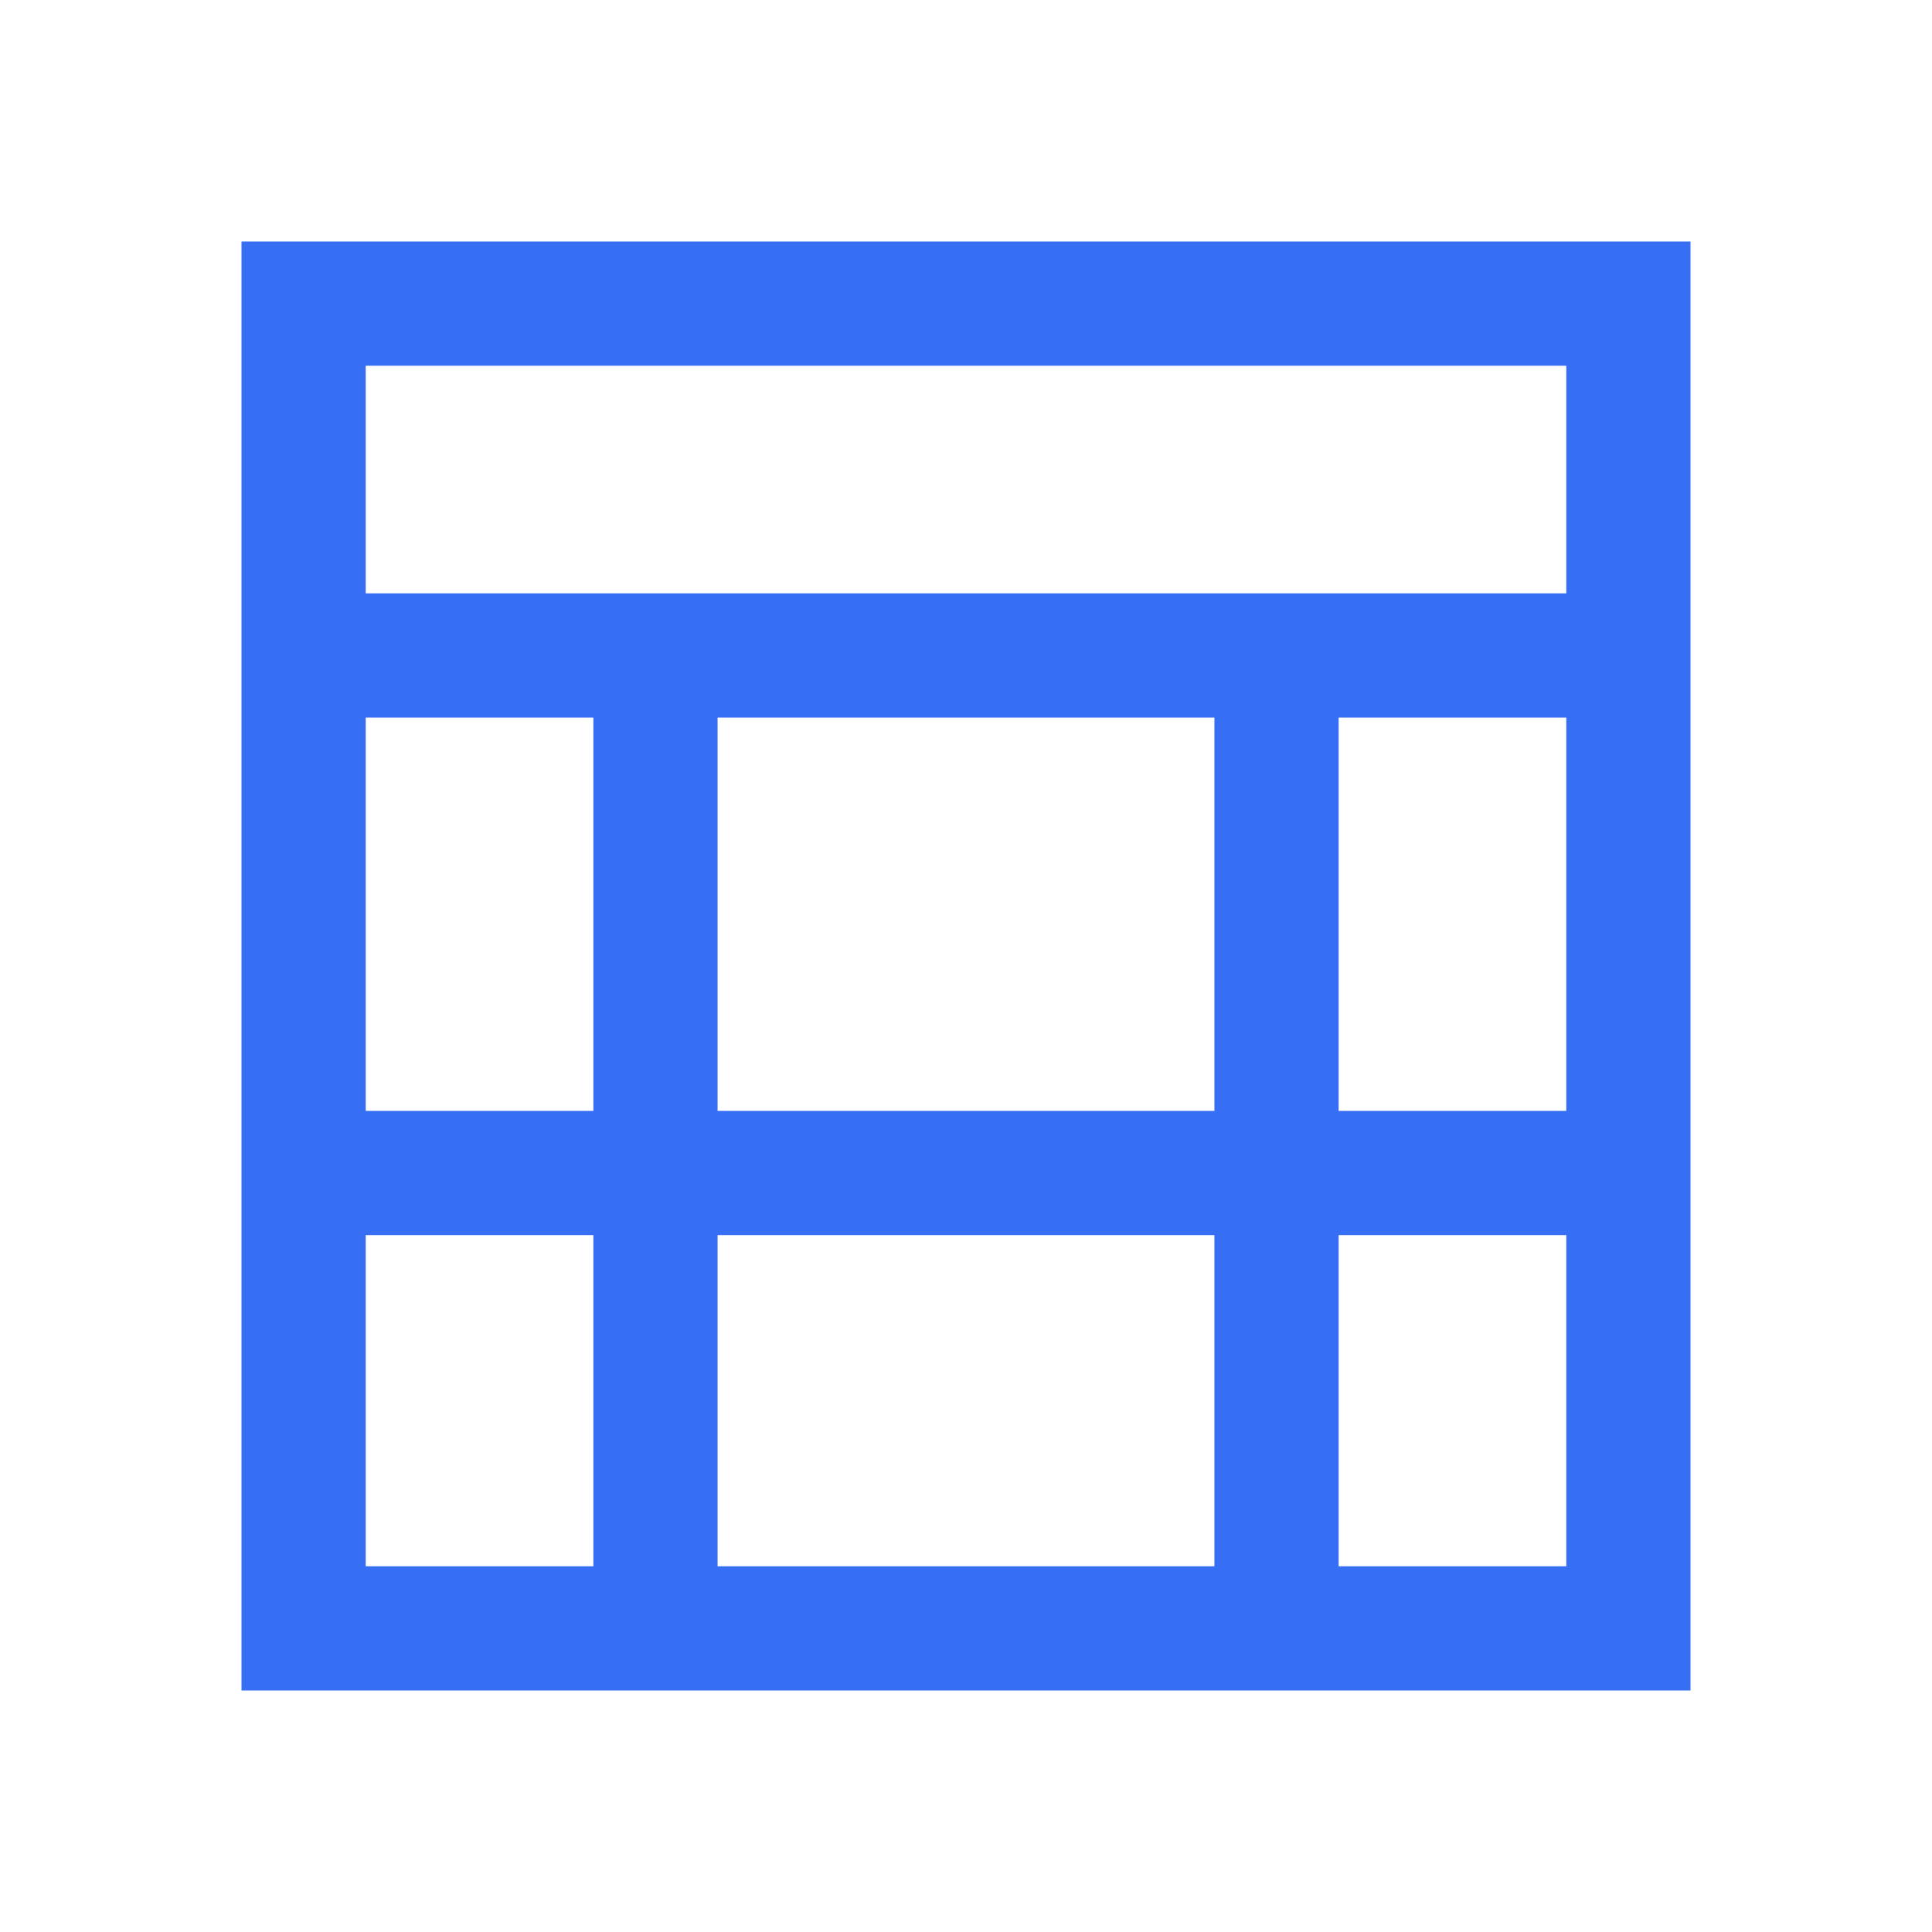 <svg width="24" height="24" viewBox="0 0 24 24" fill="none" xmlns="http://www.w3.org/2000/svg">
  <path
    d="M19.457 4.543V7.371H4.543V4.543H19.457ZM3 7.371V8.914V13.8V15.343V19.457V21H4.543H19.457H21V19.457V15.343V13.8V8.914V7.371V4.543V3H19.457H4.543H3V4.543V7.371ZM19.457 13.8H16.629V8.914H19.457V13.8ZM15.086 13.8H8.914V8.914H15.086V13.8ZM7.371 13.8H4.543V8.914H7.371V13.8ZM7.371 15.343L7.371 19.457H4.543V15.343H7.371ZM8.914 19.457V15.343H15.086V19.457H8.914ZM19.457 19.457H16.629V15.343H19.457V19.457Z"
    fill="#366EF4" style="fill:#366EF4;fill:#366EF4;fill-opacity:1;" />
</svg>
